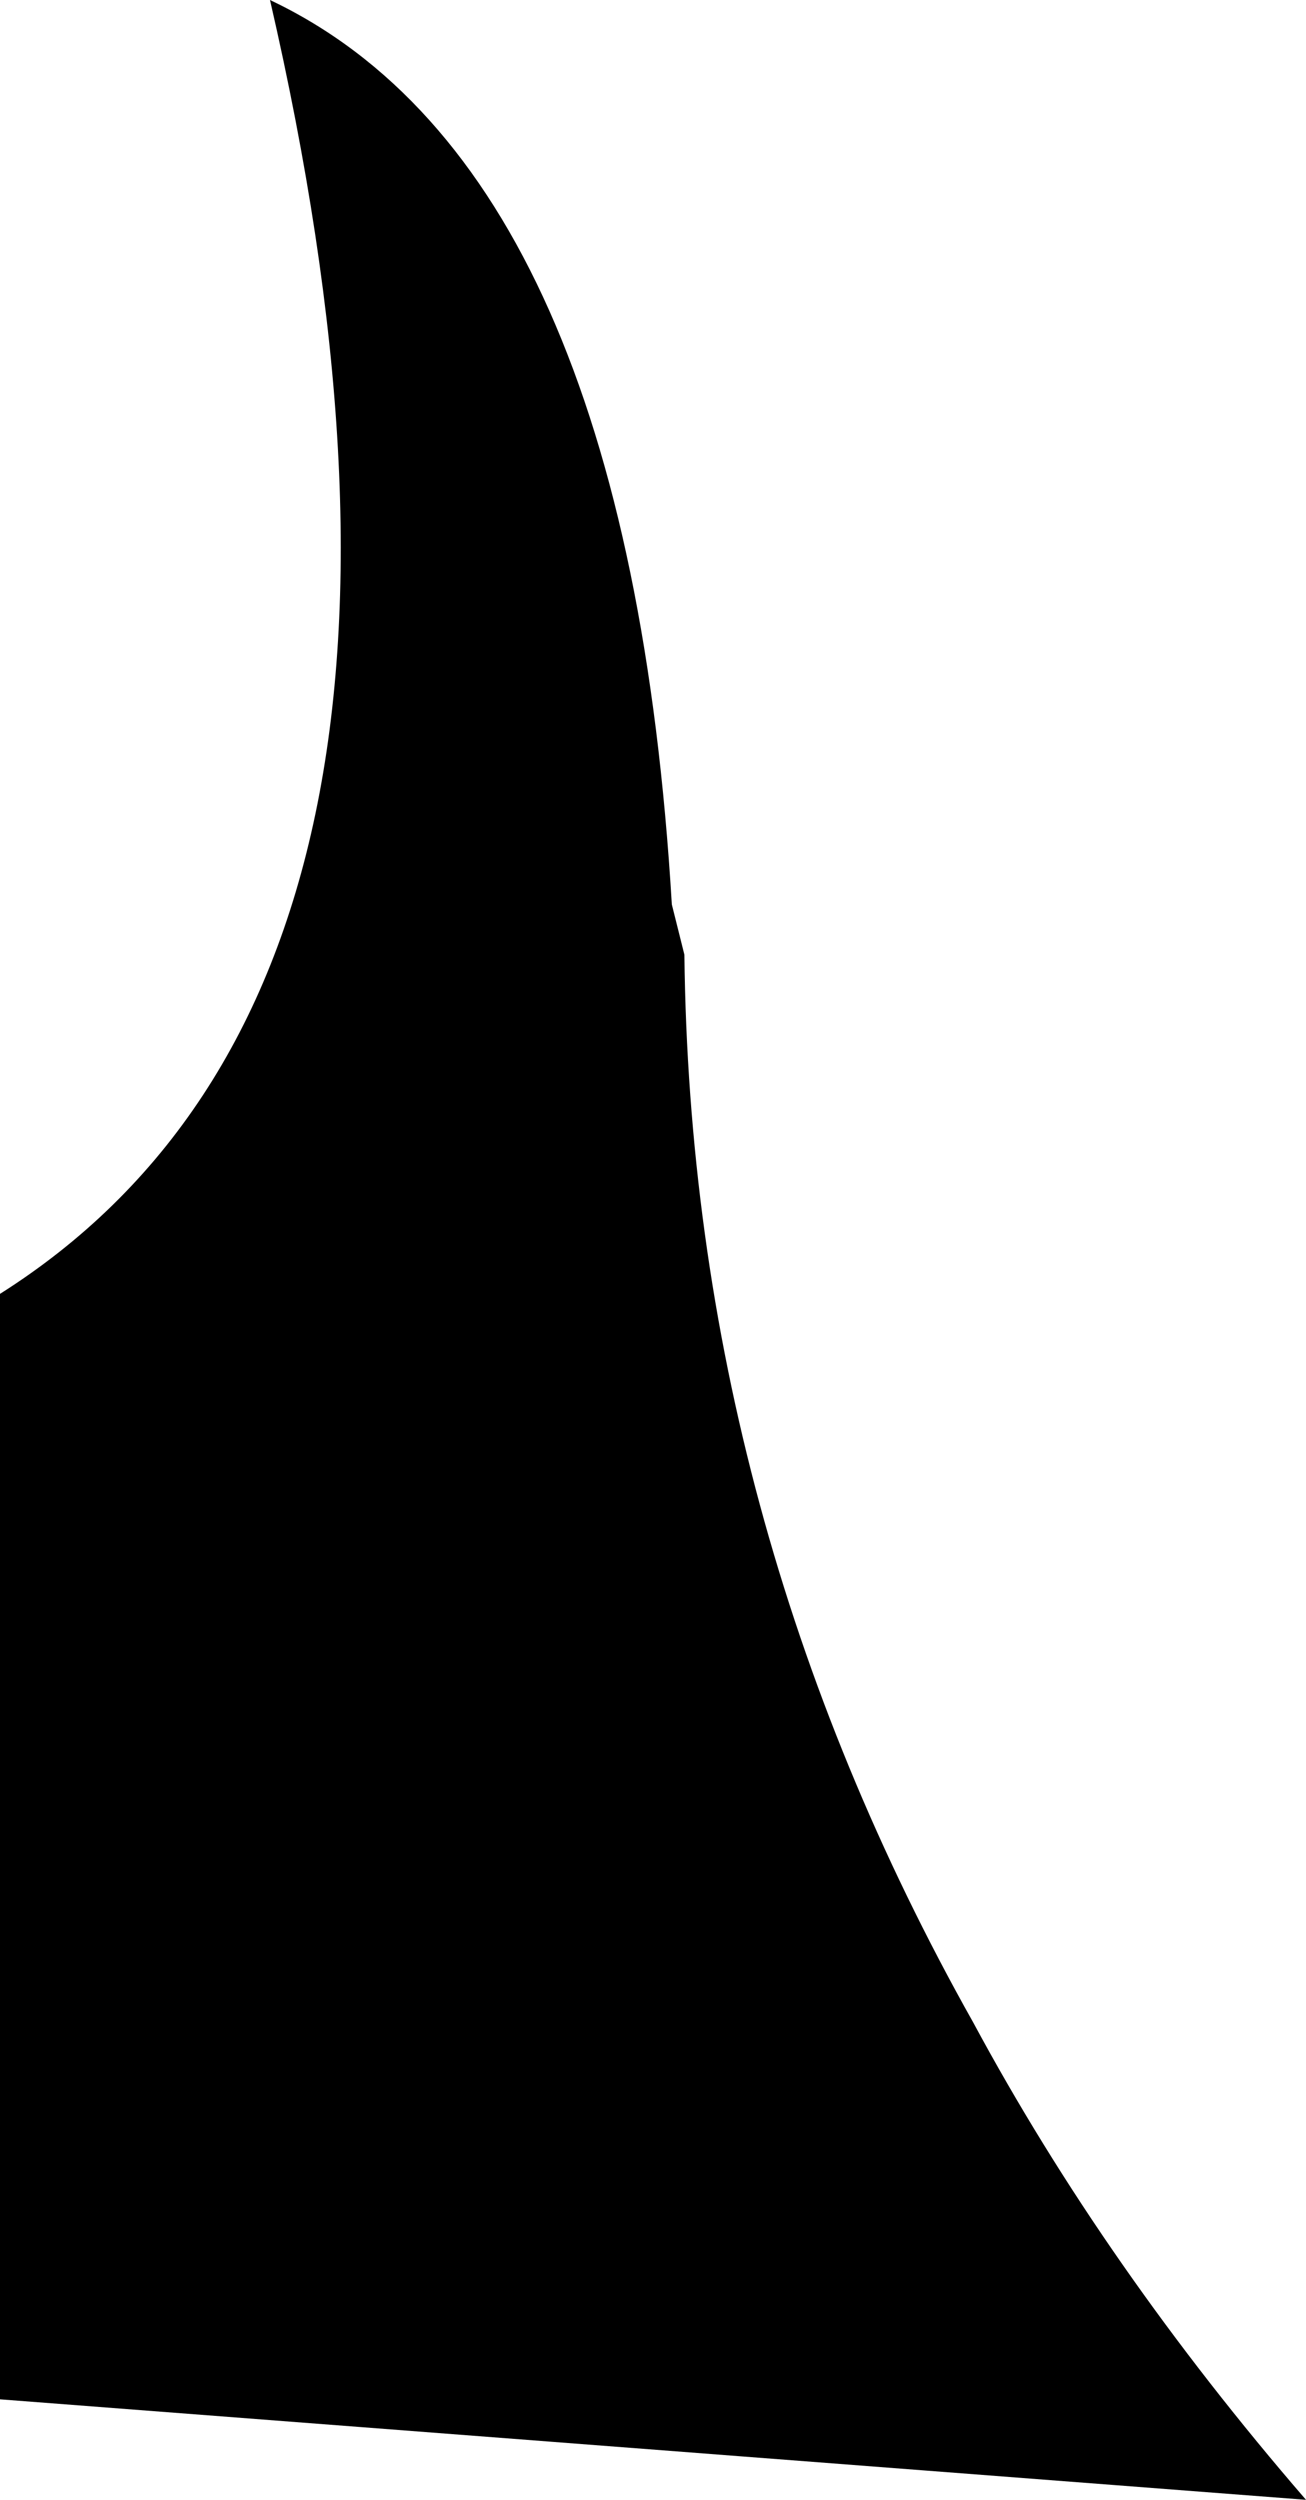 <?xml version="1.0" encoding="UTF-8" standalone="no"?>
<svg xmlns:xlink="http://www.w3.org/1999/xlink" height="19.9px" width="10.4px" xmlns="http://www.w3.org/2000/svg">
  <g transform="matrix(1.0, 0.0, 0.0, 1.0, -209.7, -97.7)">
    <path d="M209.7 108.0 Q213.65 105.5 211.85 97.7 214.7 99.05 215.05 104.9 L215.15 105.3 Q215.2 109.8 217.45 113.8 218.5 115.75 220.1 117.6 L209.7 116.8 209.7 108.0" fill="#000000" fill-rule="evenodd" stroke="none"/>
  </g>
</svg>
